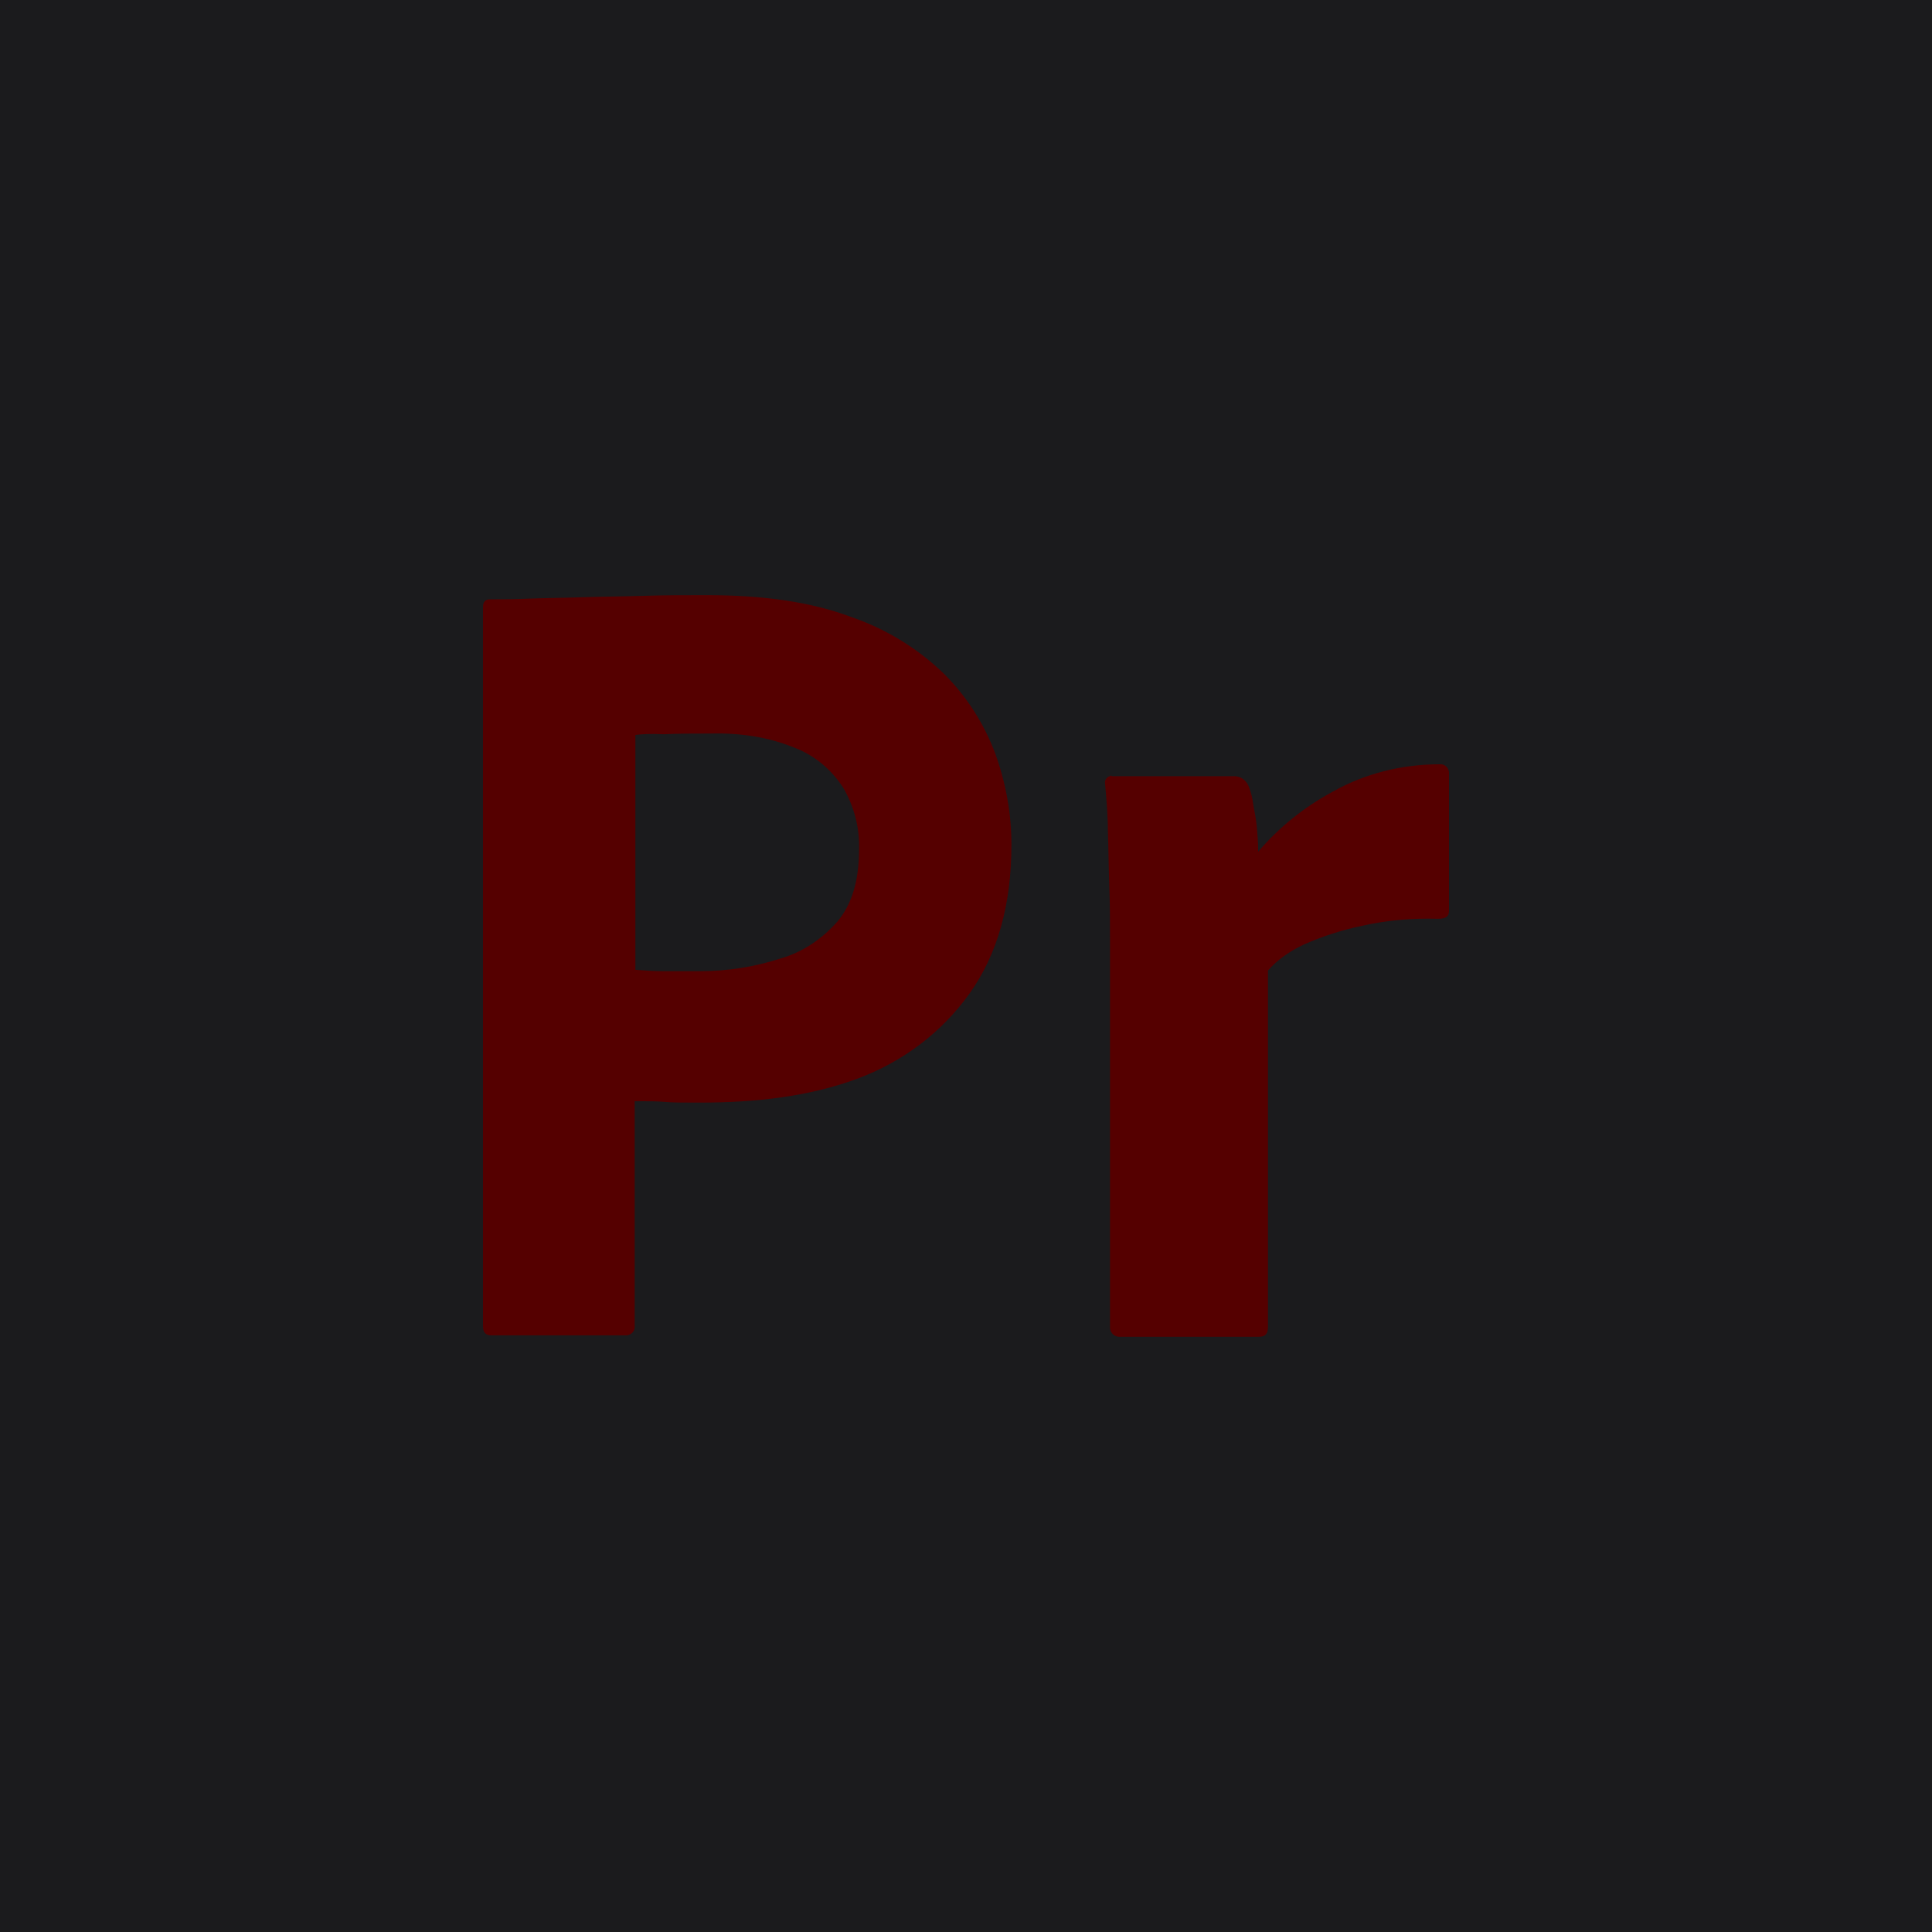 <?xml version="1.0" encoding="UTF-8" standalone="no"?><!-- Generator: Gravit.io --><svg xmlns="http://www.w3.org/2000/svg" xmlns:xlink="http://www.w3.org/1999/xlink" style="isolation:isolate" viewBox="0 0 512 512" width="512pt" height="512pt"><defs><clipPath id="_clipPath_wvOHgFBPqj5SxnU0VUJy0eG0aGS3Zxeo"><rect width="512" height="512"/></clipPath></defs><g clip-path="url(#_clipPath_wvOHgFBPqj5SxnU0VUJy0eG0aGS3Zxeo)"><rect width="512" height="512" style="fill:rgb(27,27,29)"/><path d=" M 128 351.664 L 128 160.868 C 128 159.571 128.556 158.831 129.852 158.831 C 133.001 158.831 135.965 158.831 140.226 158.645 C 144.671 158.46 149.302 158.46 154.304 158.275 C 159.305 158.09 164.677 158.09 170.42 157.904 C 176.162 157.719 181.719 157.719 187.276 157.719 C 202.466 157.719 215.062 159.571 225.436 163.461 C 234.698 166.611 243.219 171.797 250.258 178.651 C 256.185 184.579 260.816 191.803 263.78 199.768 C 266.559 207.548 268.041 215.514 268.041 223.849 C 268.041 239.78 264.336 252.932 256.926 263.305 C 249.517 273.679 239.143 281.459 227.103 285.904 C 214.507 290.535 200.614 292.202 185.424 292.202 C 180.978 292.202 178.014 292.202 176.162 292.017 C 174.31 291.832 171.716 291.832 168.197 291.832 L 168.197 351.294 C 168.382 352.59 167.456 353.702 166.159 353.887 L 165.418 353.887 L 130.223 353.887 C 128.741 353.887 128 353.146 128 351.479 L 128 351.664 Z  M 168.382 194.767 L 168.382 257.007 C 170.975 257.192 173.384 257.378 175.606 257.378 L 185.424 257.378 C 192.648 257.378 199.873 256.266 206.726 254.043 C 212.654 252.376 217.841 248.857 221.916 244.226 C 225.806 239.595 227.658 233.297 227.658 225.146 C 227.844 219.404 226.362 213.661 223.398 208.66 C 220.249 203.844 215.803 200.139 210.431 198.101 C 203.577 195.323 196.168 194.211 188.573 194.396 C 183.757 194.396 179.496 194.396 175.977 194.582 C 172.272 194.396 169.679 194.582 168.382 194.767 L 168.382 194.767 Z  M 294.715 205.696 L 327.132 205.696 C 328.984 205.696 330.466 206.993 331.022 208.66 C 331.577 210.142 331.948 211.624 332.133 213.291 C 332.504 215.143 332.874 217.181 333.059 219.033 C 333.245 221.071 333.43 223.294 333.43 225.702 C 338.987 219.218 345.656 213.846 353.25 209.771 C 361.771 204.955 371.589 202.547 381.407 202.547 C 382.703 202.362 383.815 203.288 384 204.584 L 384 205.325 L 384 241.447 C 384 242.929 383.074 243.485 381.036 243.485 C 374.368 243.299 367.514 243.855 361.03 245.337 C 355.658 246.448 350.472 248.116 345.47 250.338 C 341.951 252.006 338.616 254.228 336.023 257.192 L 336.023 351.664 C 336.023 353.516 335.282 354.257 333.615 354.257 L 297.123 354.257 C 295.641 354.443 294.344 353.516 294.159 352.035 L 294.159 351.294 L 294.159 248.671 C 294.159 244.226 294.159 239.595 293.974 234.778 C 293.789 229.962 293.789 225.146 293.603 220.33 C 293.603 216.069 293.233 211.994 292.863 207.734 C 292.677 206.807 293.233 205.881 294.159 205.696 C 294.159 205.511 294.53 205.511 294.715 205.696 L 294.715 205.696 Z " fill-rule="evenodd" fill="rgb(85,0,0)"/></g></svg>